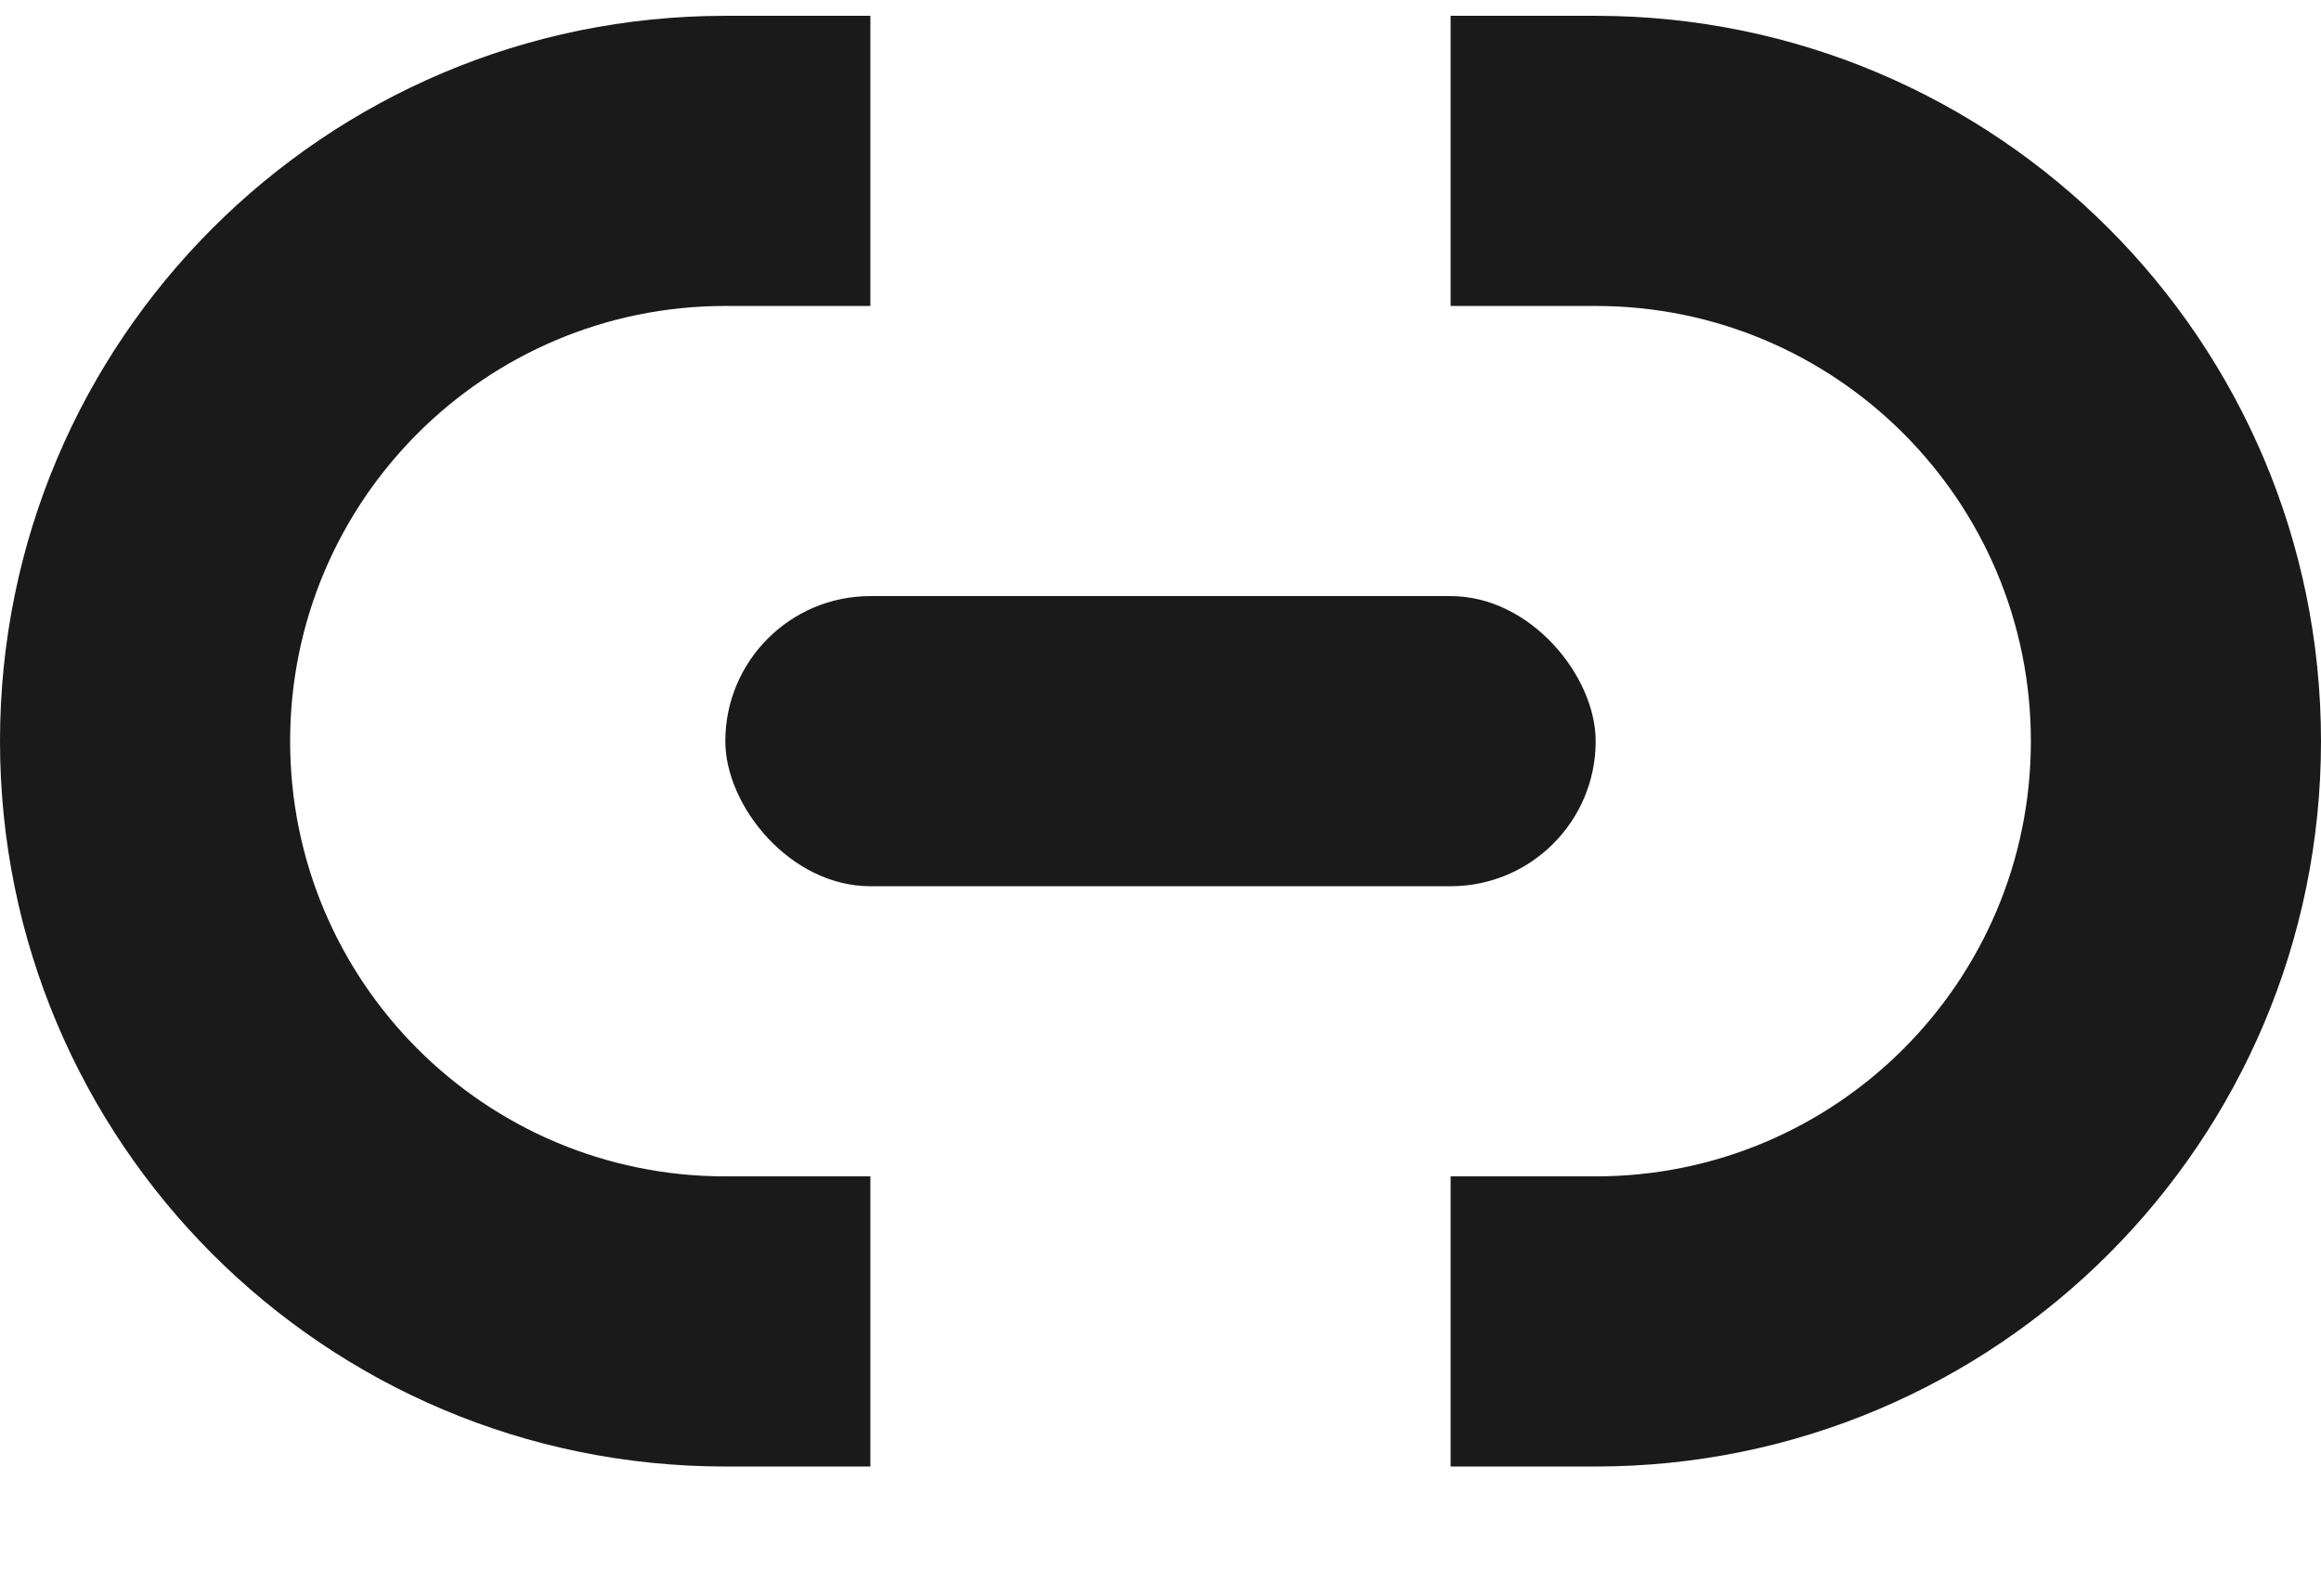 <svg xmlns="http://www.w3.org/2000/svg" width="16" height="11" fill="none" viewBox="0 0 16 11"><g clip-path="url(#clip0_1757_10550)"><path fill="#1A1A1A" fill-rule="evenodd" d="M0 5.109C0 2.348 2.239 0.109 5 0.109H6V2.109H5C3.343 2.109 2 3.453 2 5.109C2 6.766 3.343 8.109 5 8.109H6V10.109H5C2.239 10.109 0 7.871 0 5.109ZM10 10.109H11C13.761 10.109 16 7.871 16 5.109C16 2.348 13.761 0.109 11 0.109H10V2.109H11C12.657 2.109 14 3.453 14 5.109C14 6.766 12.657 8.109 11 8.109H10V10.109Z" clip-rule="evenodd"/><rect width="6" height="2" x="5" y="4.109" fill="#1A1A1A" rx="1"/></g><defs><clipPath id="clip0_1757_10550"><rect width="16" height="10" fill="#fff" transform="translate(0 0.109)"/></clipPath></defs></svg>